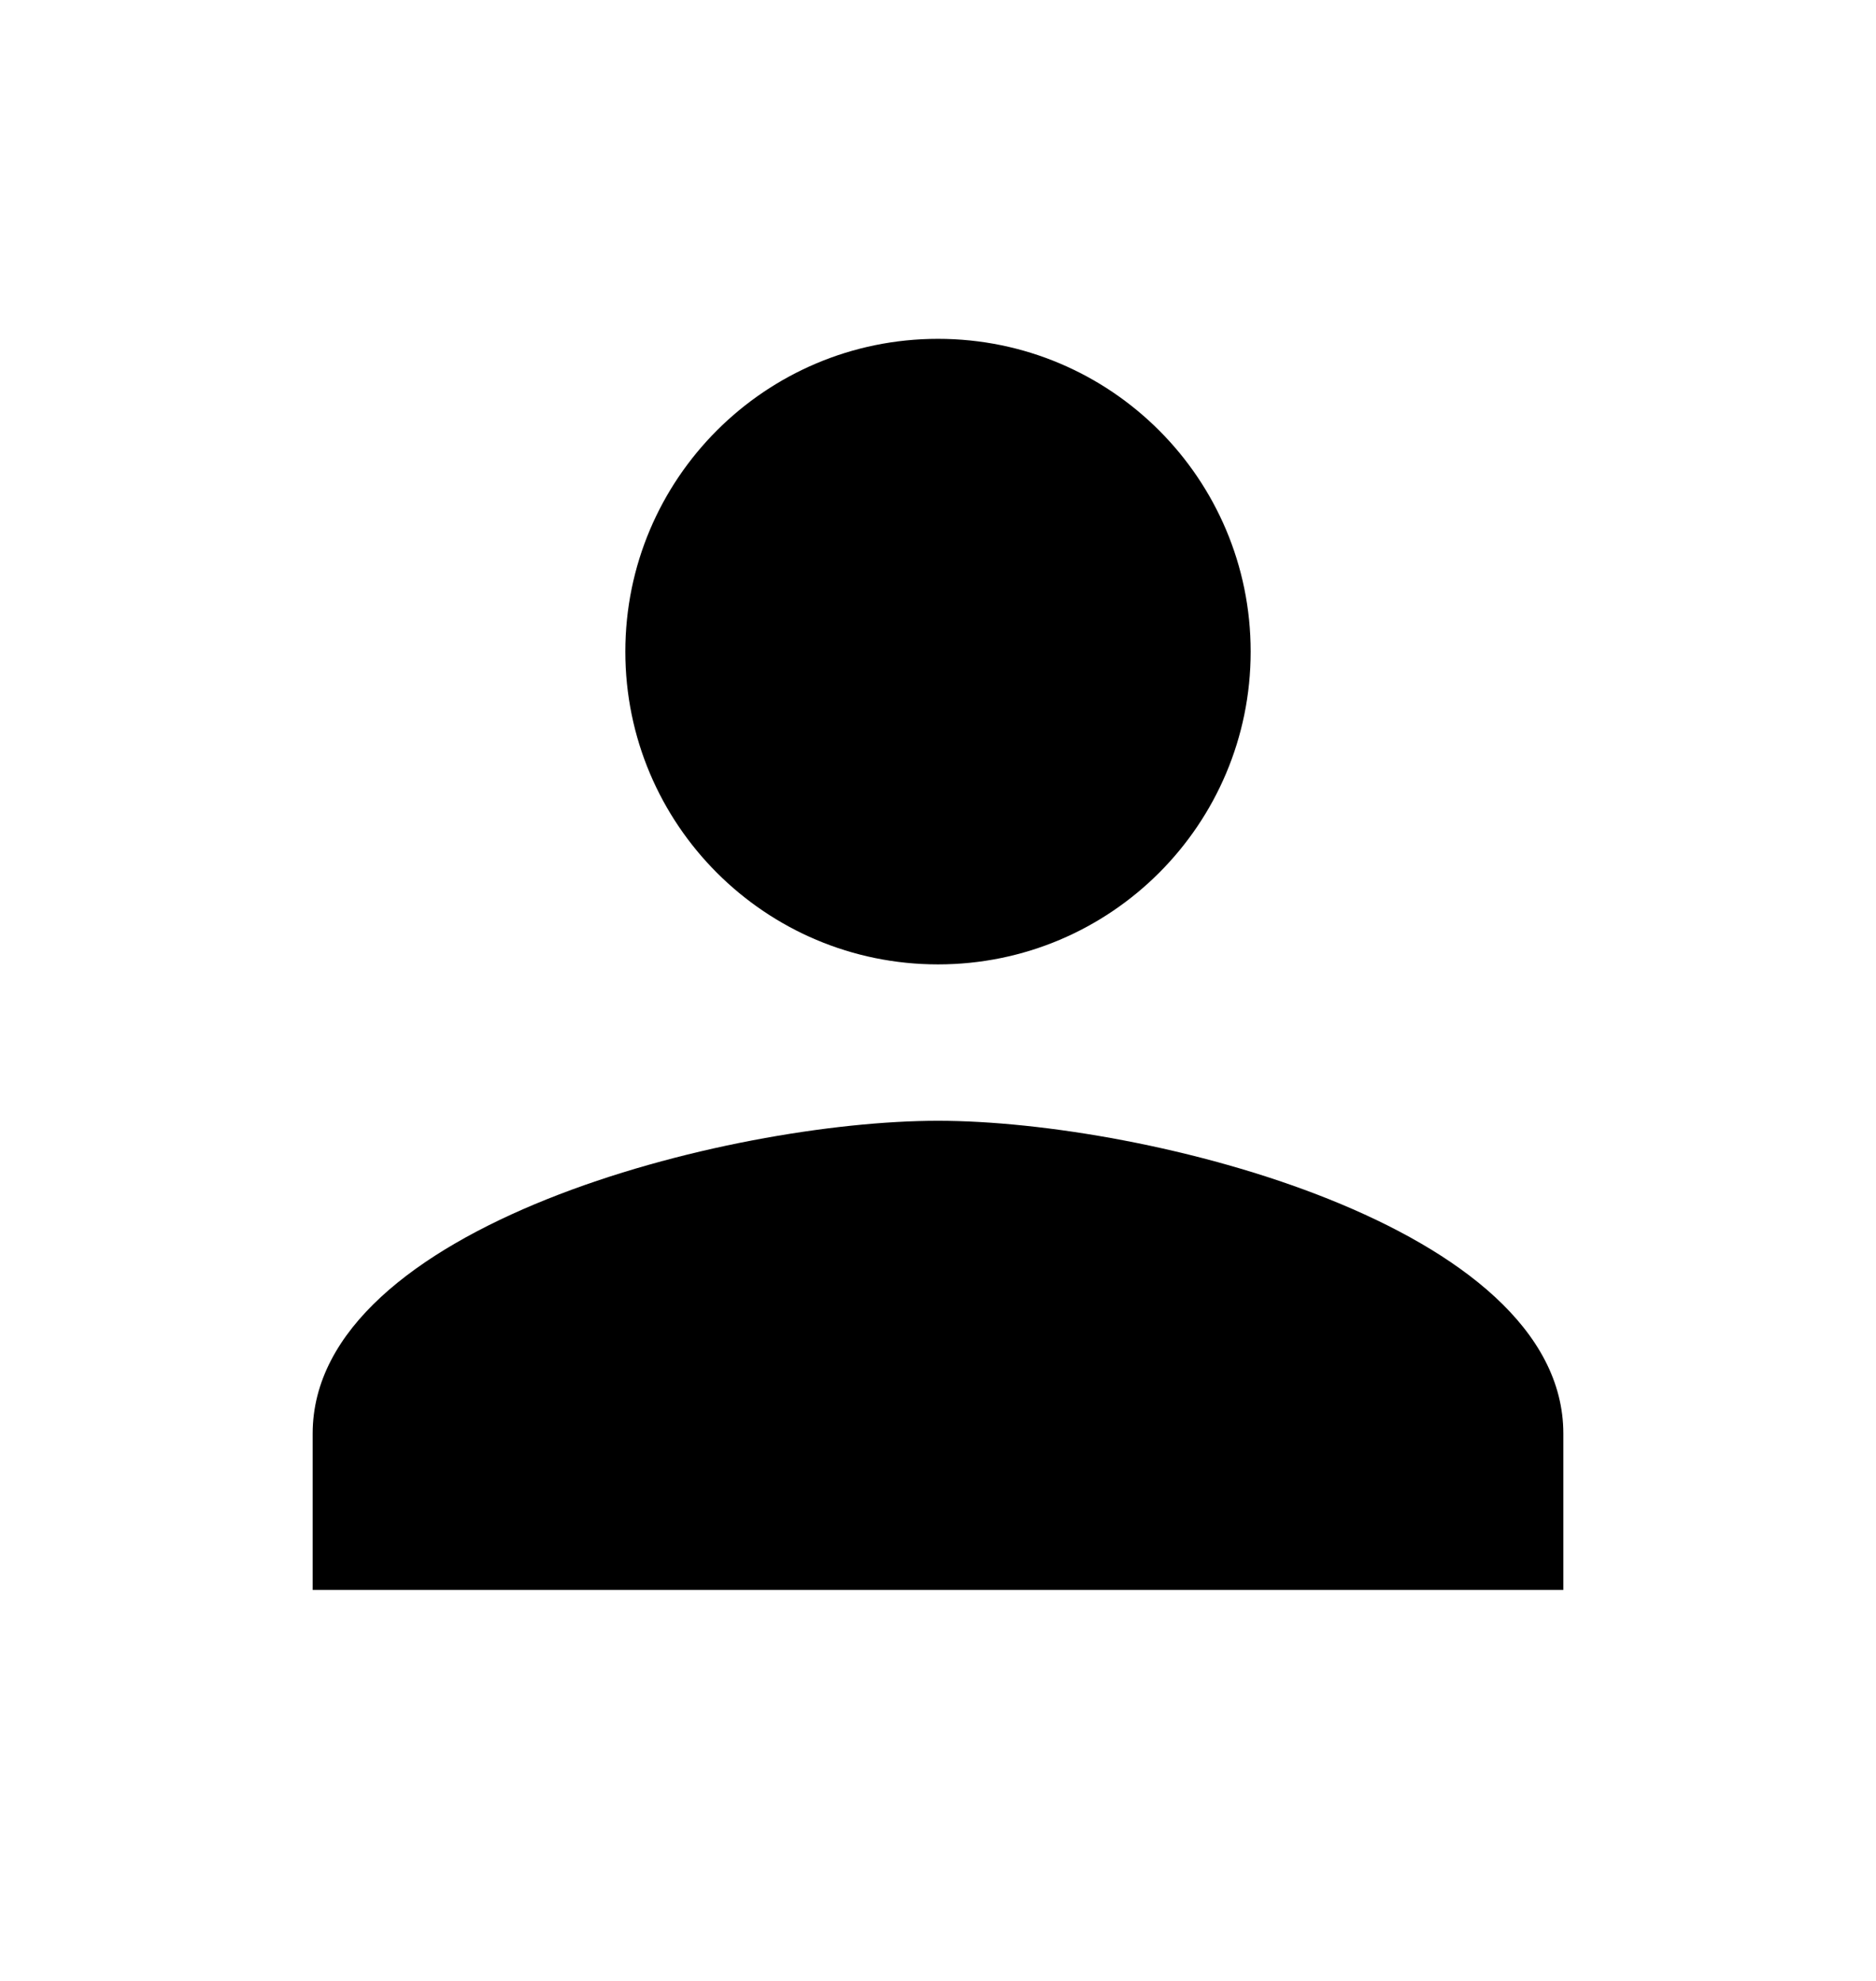 <svg width="18" height="19" viewBox="0 0 18 19" fill="none" xmlns="http://www.w3.org/2000/svg">
<path d="M9 9.25C10.658 9.25 12 7.907 12 6.25C12 4.593 10.658 3.25 9 3.25C7.343 3.25 6 4.593 6 6.25C6 7.907 7.343 9.25 9 9.25ZM9 10.75C6.997 10.75 3 11.755 3 13.75V15.25H15V13.75C15 11.755 11.002 10.75 9 10.75Z" fill="currentColor"/>
</svg>
